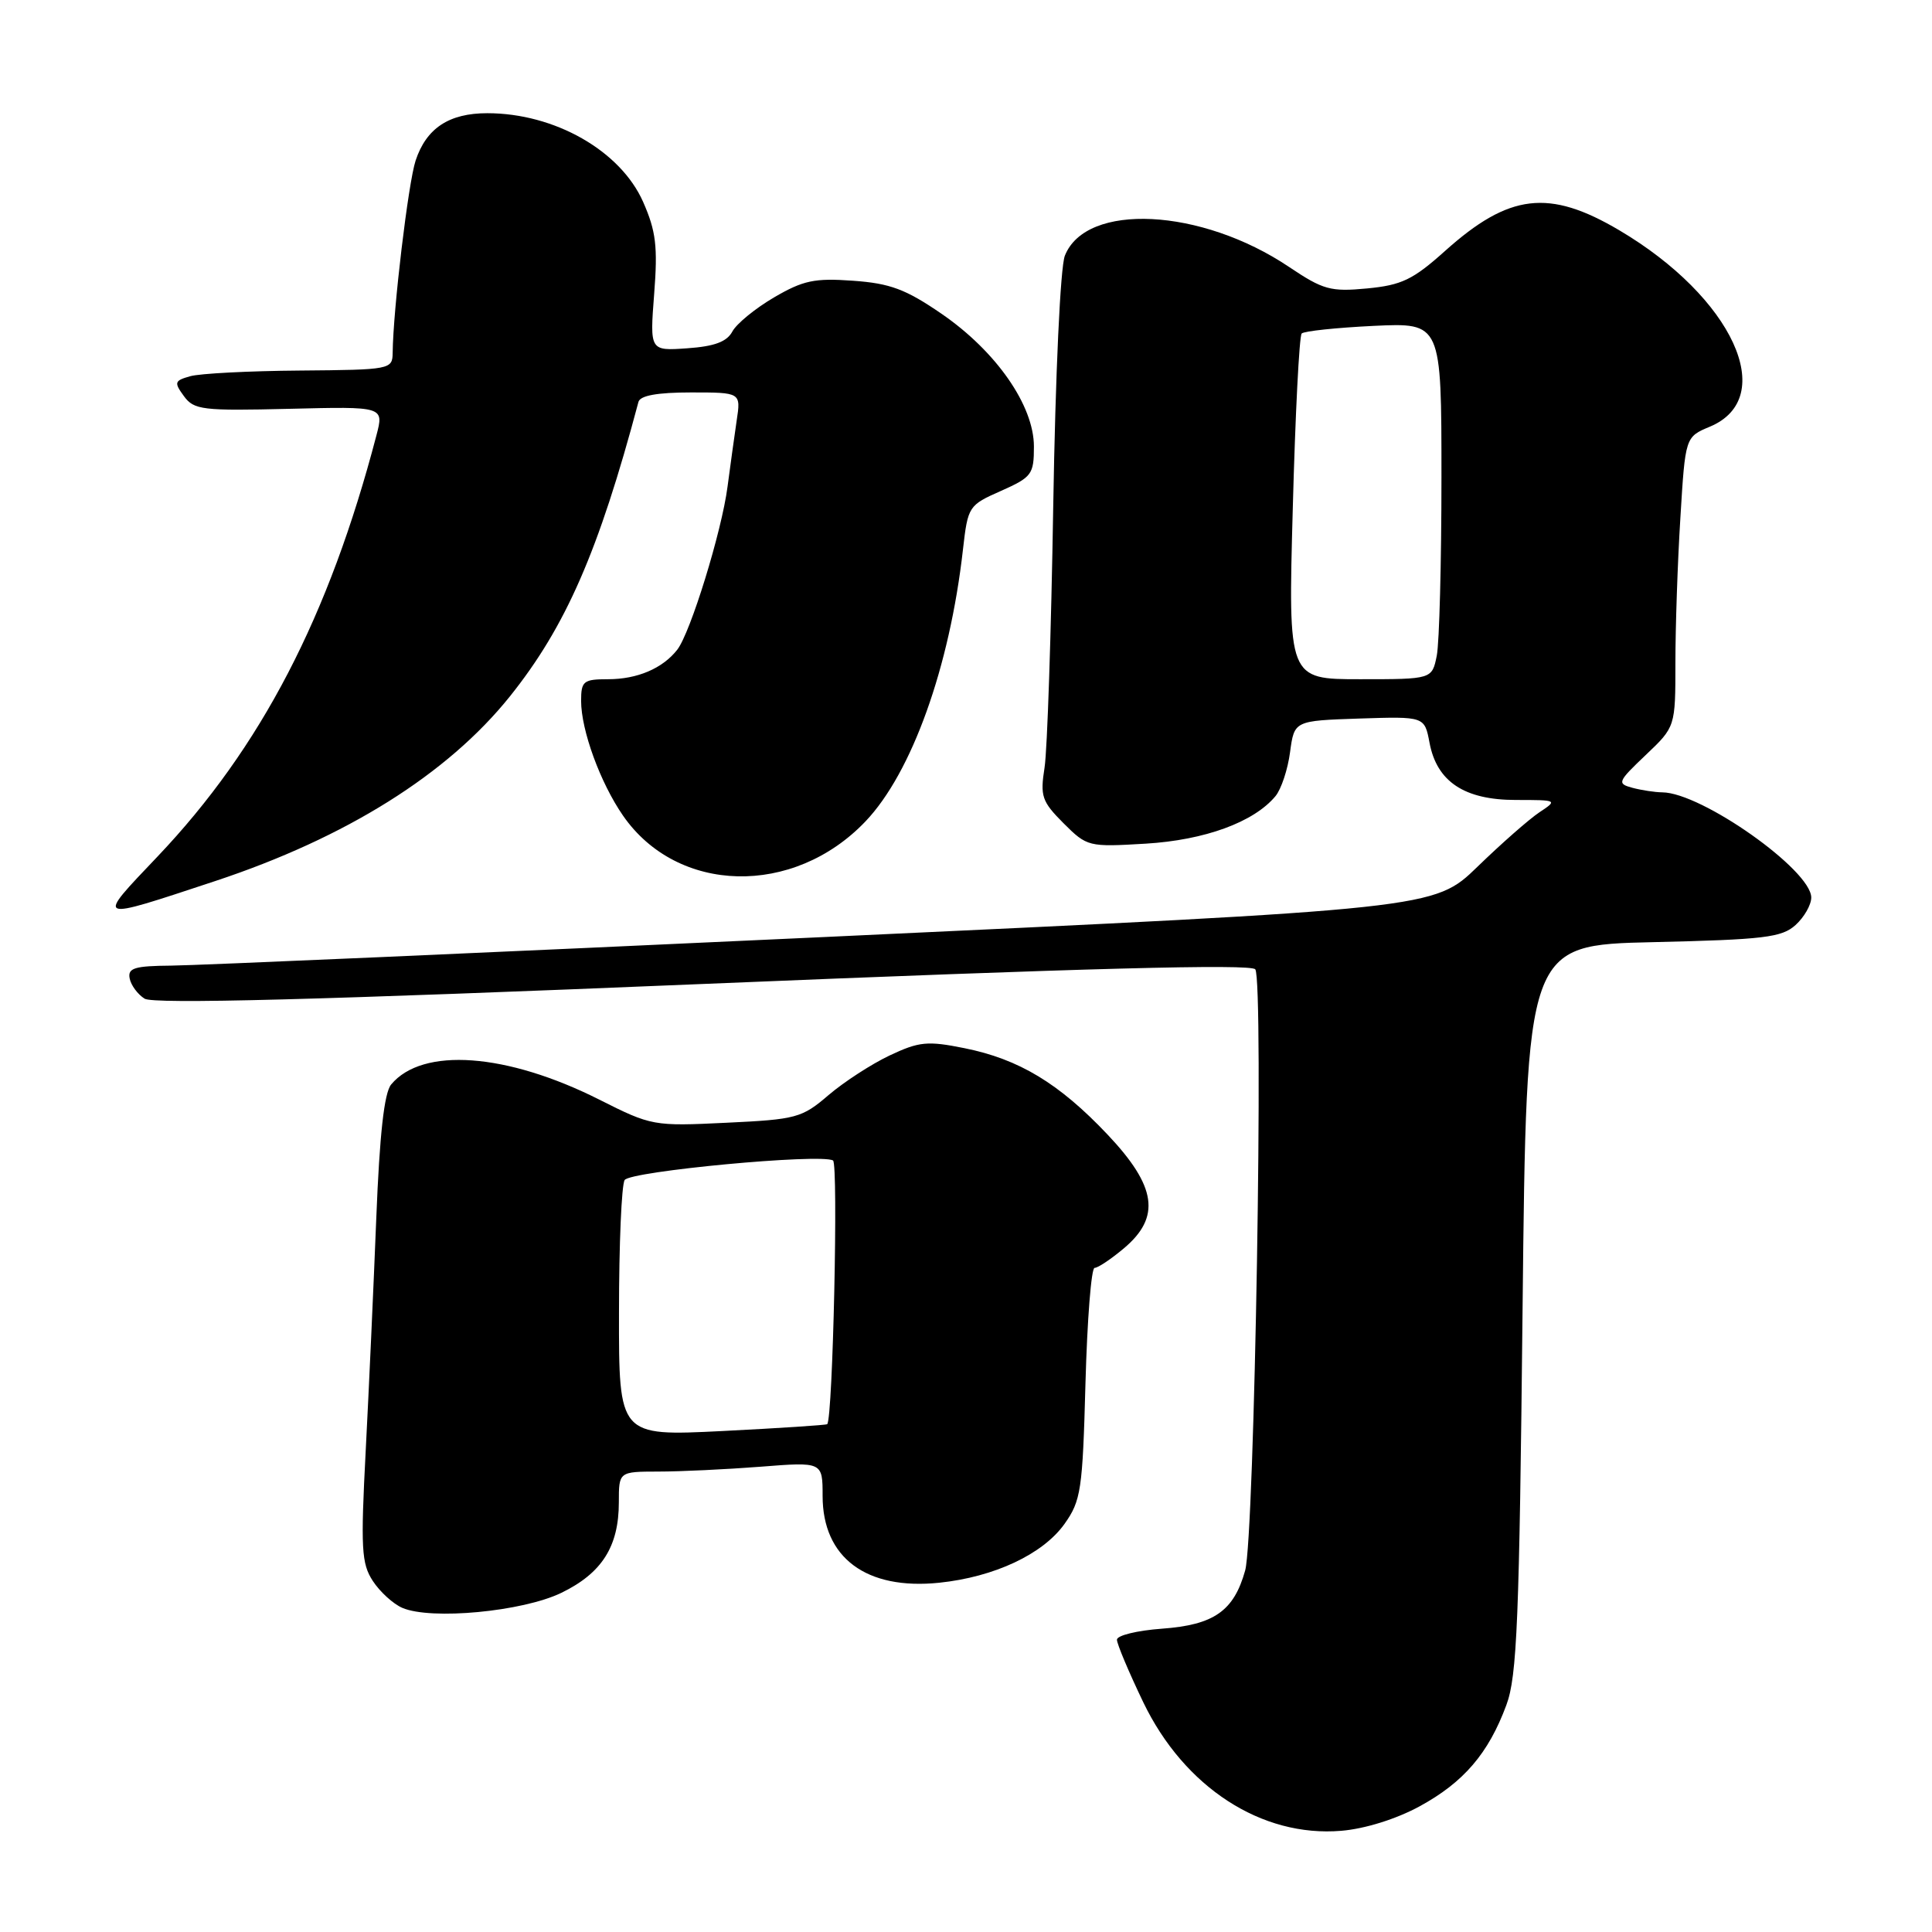 <?xml version="1.0" encoding="UTF-8" standalone="no"?>
<!DOCTYPE svg PUBLIC "-//W3C//DTD SVG 1.1//EN" "http://www.w3.org/Graphics/SVG/1.1/DTD/svg11.dtd" >
<svg xmlns="http://www.w3.org/2000/svg" xmlns:xlink="http://www.w3.org/1999/xlink" version="1.1" viewBox="0 0 256 256">
 <g >
 <path fill="currentColor"
d=" M 188.10 239.35 C 193.94 236.17 197.23 232.34 199.60 225.93 C 201.02 222.13 201.32 214.70 201.75 173.36 C 202.26 125.22 202.26 125.22 219.05 124.84 C 233.76 124.50 236.10 124.22 237.92 122.57 C 239.06 121.54 240.00 119.90 240.00 118.93 C 240.00 115.29 225.47 105.03 220.26 104.99 C 219.29 104.98 217.52 104.71 216.31 104.39 C 214.24 103.83 214.33 103.60 218.06 100.05 C 222.00 96.31 222.00 96.31 222.00 87.81 C 222.00 83.14 222.29 74.49 222.66 68.60 C 223.31 57.90 223.31 57.90 226.56 56.54 C 235.73 52.71 229.60 39.40 214.56 30.51 C 205.25 25.01 199.97 25.64 191.49 33.24 C 187.22 37.07 185.73 37.78 181.15 38.22 C 176.31 38.68 175.32 38.40 170.82 35.38 C 159.18 27.55 143.91 26.78 141.10 33.88 C 140.50 35.38 139.85 49.54 139.56 67.00 C 139.29 83.78 138.77 99.39 138.41 101.70 C 137.81 105.51 138.05 106.20 140.92 109.08 C 144.05 112.20 144.22 112.24 151.80 111.79 C 159.64 111.32 166.15 108.94 169.01 105.49 C 169.77 104.57 170.64 101.95 170.94 99.66 C 171.50 95.50 171.50 95.50 180.13 95.21 C 188.76 94.93 188.76 94.93 189.42 98.42 C 190.39 103.58 194.04 106.00 200.86 106.00 C 206.38 106.00 206.42 106.02 203.97 107.64 C 202.61 108.55 198.92 111.79 195.77 114.85 C 190.03 120.41 190.03 120.41 109.27 124.16 C 64.84 126.22 25.88 127.93 22.68 127.95 C 17.83 127.99 16.91 128.27 17.18 129.64 C 17.35 130.55 18.25 131.76 19.16 132.33 C 20.33 133.07 42.11 132.50 93.16 130.38 C 143.80 128.28 165.75 127.70 166.33 128.44 C 167.47 129.91 166.24 203.65 164.99 208.10 C 163.49 213.47 160.86 215.31 153.96 215.81 C 150.68 216.05 148.00 216.70 148.00 217.27 C 148.00 217.83 149.57 221.56 151.49 225.56 C 156.92 236.83 167.16 243.48 177.73 242.59 C 180.86 242.33 185.02 241.03 188.10 239.35 Z  M 74.38 211.06 C 79.76 208.45 82.00 204.92 82.00 199.05 C 82.00 195.00 82.00 195.00 87.25 194.99 C 90.14 194.99 96.21 194.70 100.75 194.35 C 109.00 193.70 109.00 193.70 109.00 198.22 C 109.00 206.41 114.78 210.72 124.46 209.72 C 131.76 208.96 138.19 205.94 141.05 201.93 C 143.24 198.85 143.45 197.44 143.83 183.30 C 144.06 174.88 144.60 168.00 145.04 168.00 C 145.49 168.00 147.23 166.83 148.92 165.41 C 153.84 161.27 153.26 157.21 146.76 150.34 C 140.34 143.55 135.02 140.34 127.80 138.89 C 122.90 137.90 121.79 138.01 117.89 139.85 C 115.48 140.99 111.83 143.36 109.78 145.11 C 106.26 148.13 105.52 148.33 96.25 148.77 C 86.59 149.24 86.33 149.19 79.42 145.71 C 67.13 139.52 55.98 138.71 51.83 143.70 C 50.91 144.81 50.30 150.29 49.86 161.40 C 49.51 170.26 48.88 184.11 48.46 192.19 C 47.78 205.19 47.89 207.19 49.41 209.50 C 50.35 210.93 52.10 212.53 53.31 213.05 C 57.12 214.69 69.24 213.55 74.38 211.06 Z  M 28.50 116.75 C 45.86 111.00 59.30 102.58 67.56 92.28 C 74.97 83.02 79.32 73.08 84.60 53.25 C 84.83 52.41 87.11 52.00 91.56 52.00 C 98.18 52.00 98.18 52.00 97.61 55.75 C 97.31 57.81 96.76 61.75 96.40 64.50 C 95.63 70.43 91.49 83.84 89.74 86.09 C 87.80 88.57 84.45 90.00 80.57 90.00 C 77.31 90.00 77.00 90.25 77.00 92.87 C 77.00 96.76 79.54 103.72 82.55 108.07 C 89.76 118.49 105.14 118.85 114.68 108.84 C 120.82 102.40 125.84 88.40 127.60 72.79 C 128.25 67.09 128.35 66.94 132.63 65.05 C 136.72 63.23 137.00 62.86 137.00 59.17 C 137.00 53.73 132.00 46.55 124.75 41.57 C 120.01 38.32 117.95 37.55 113.04 37.20 C 107.93 36.83 106.43 37.15 102.56 39.41 C 100.07 40.87 97.59 42.90 97.04 43.93 C 96.31 45.29 94.66 45.90 91.07 46.15 C 86.10 46.50 86.10 46.50 86.68 38.95 C 87.17 32.66 86.92 30.62 85.22 26.76 C 82.22 19.97 73.49 15.00 64.57 15.00 C 59.49 15.00 56.49 16.99 55.07 21.28 C 54.10 24.22 52.09 41.03 52.03 46.75 C 52.00 48.95 51.75 49.00 39.75 49.10 C 33.01 49.15 26.47 49.49 25.21 49.85 C 23.11 50.44 23.04 50.67 24.37 52.49 C 25.71 54.32 26.80 54.45 38.35 54.17 C 50.88 53.86 50.88 53.86 49.88 57.68 C 43.60 81.70 34.58 99.07 20.88 113.49 C 12.63 122.17 12.40 122.07 28.50 116.75 Z  M 171.30 67.38 C 171.63 54.94 172.16 44.50 172.48 44.19 C 172.80 43.87 177.09 43.42 182.03 43.18 C 191.00 42.76 191.00 42.76 191.00 63.25 C 191.00 74.53 190.72 85.16 190.38 86.88 C 189.75 90.00 189.75 90.00 180.22 90.00 C 170.68 90.00 170.68 90.00 171.30 67.38 Z  M 82.02 173.90 C 82.02 164.88 82.36 156.99 82.77 156.36 C 83.52 155.19 108.74 152.82 110.38 153.77 C 111.10 154.19 110.36 187.95 109.61 188.71 C 109.50 188.83 103.24 189.24 95.70 189.62 C 82.00 190.30 82.00 190.30 82.02 173.90 Z "/>
</g>
</svg>